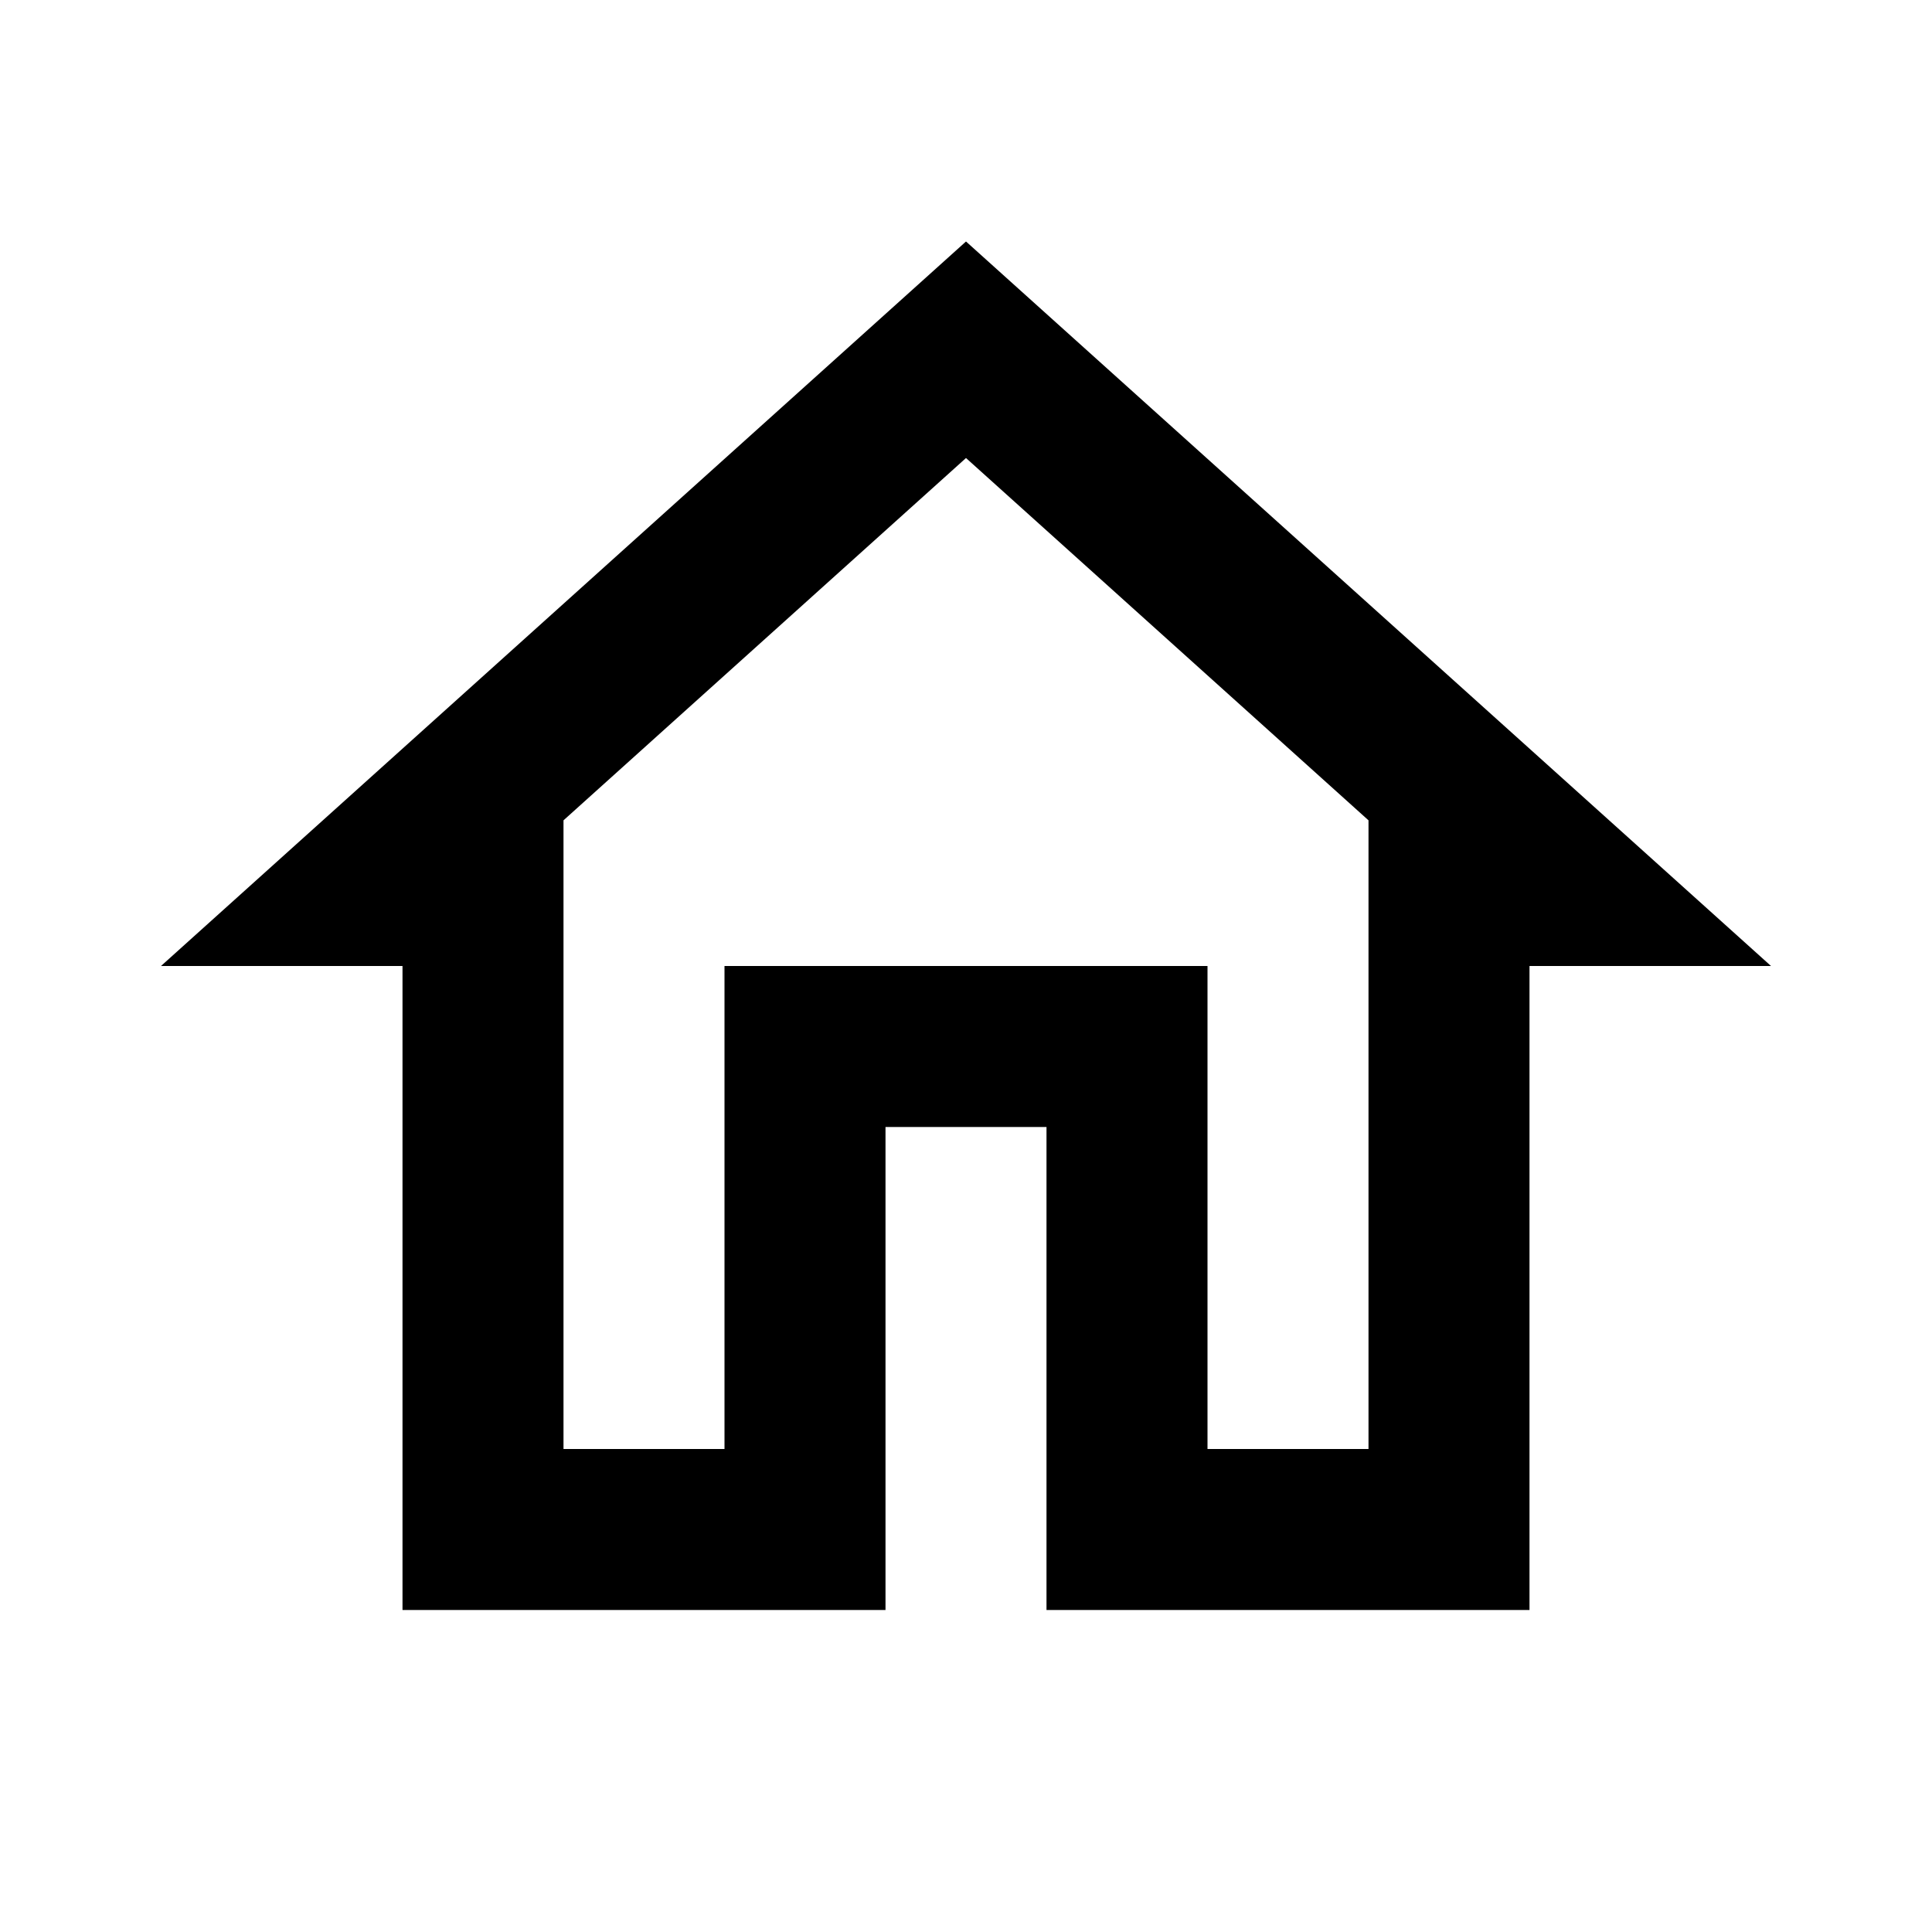 <svg width="30" height="30" viewBox="0 0 30 30" fill="none" xmlns="http://www.w3.org/2000/svg">
<g id="mdi:house-outline">
<path id="Vector" d="M15 7.112L21.25 12.738V22.5H18.75V15H11.25V22.5H8.75V12.738L15 7.112ZM15 3.75L2.5 15H6.25V25H13.75V17.5H16.25V25H23.75V15H27.5" fill="black"/>
</g>
</svg>
